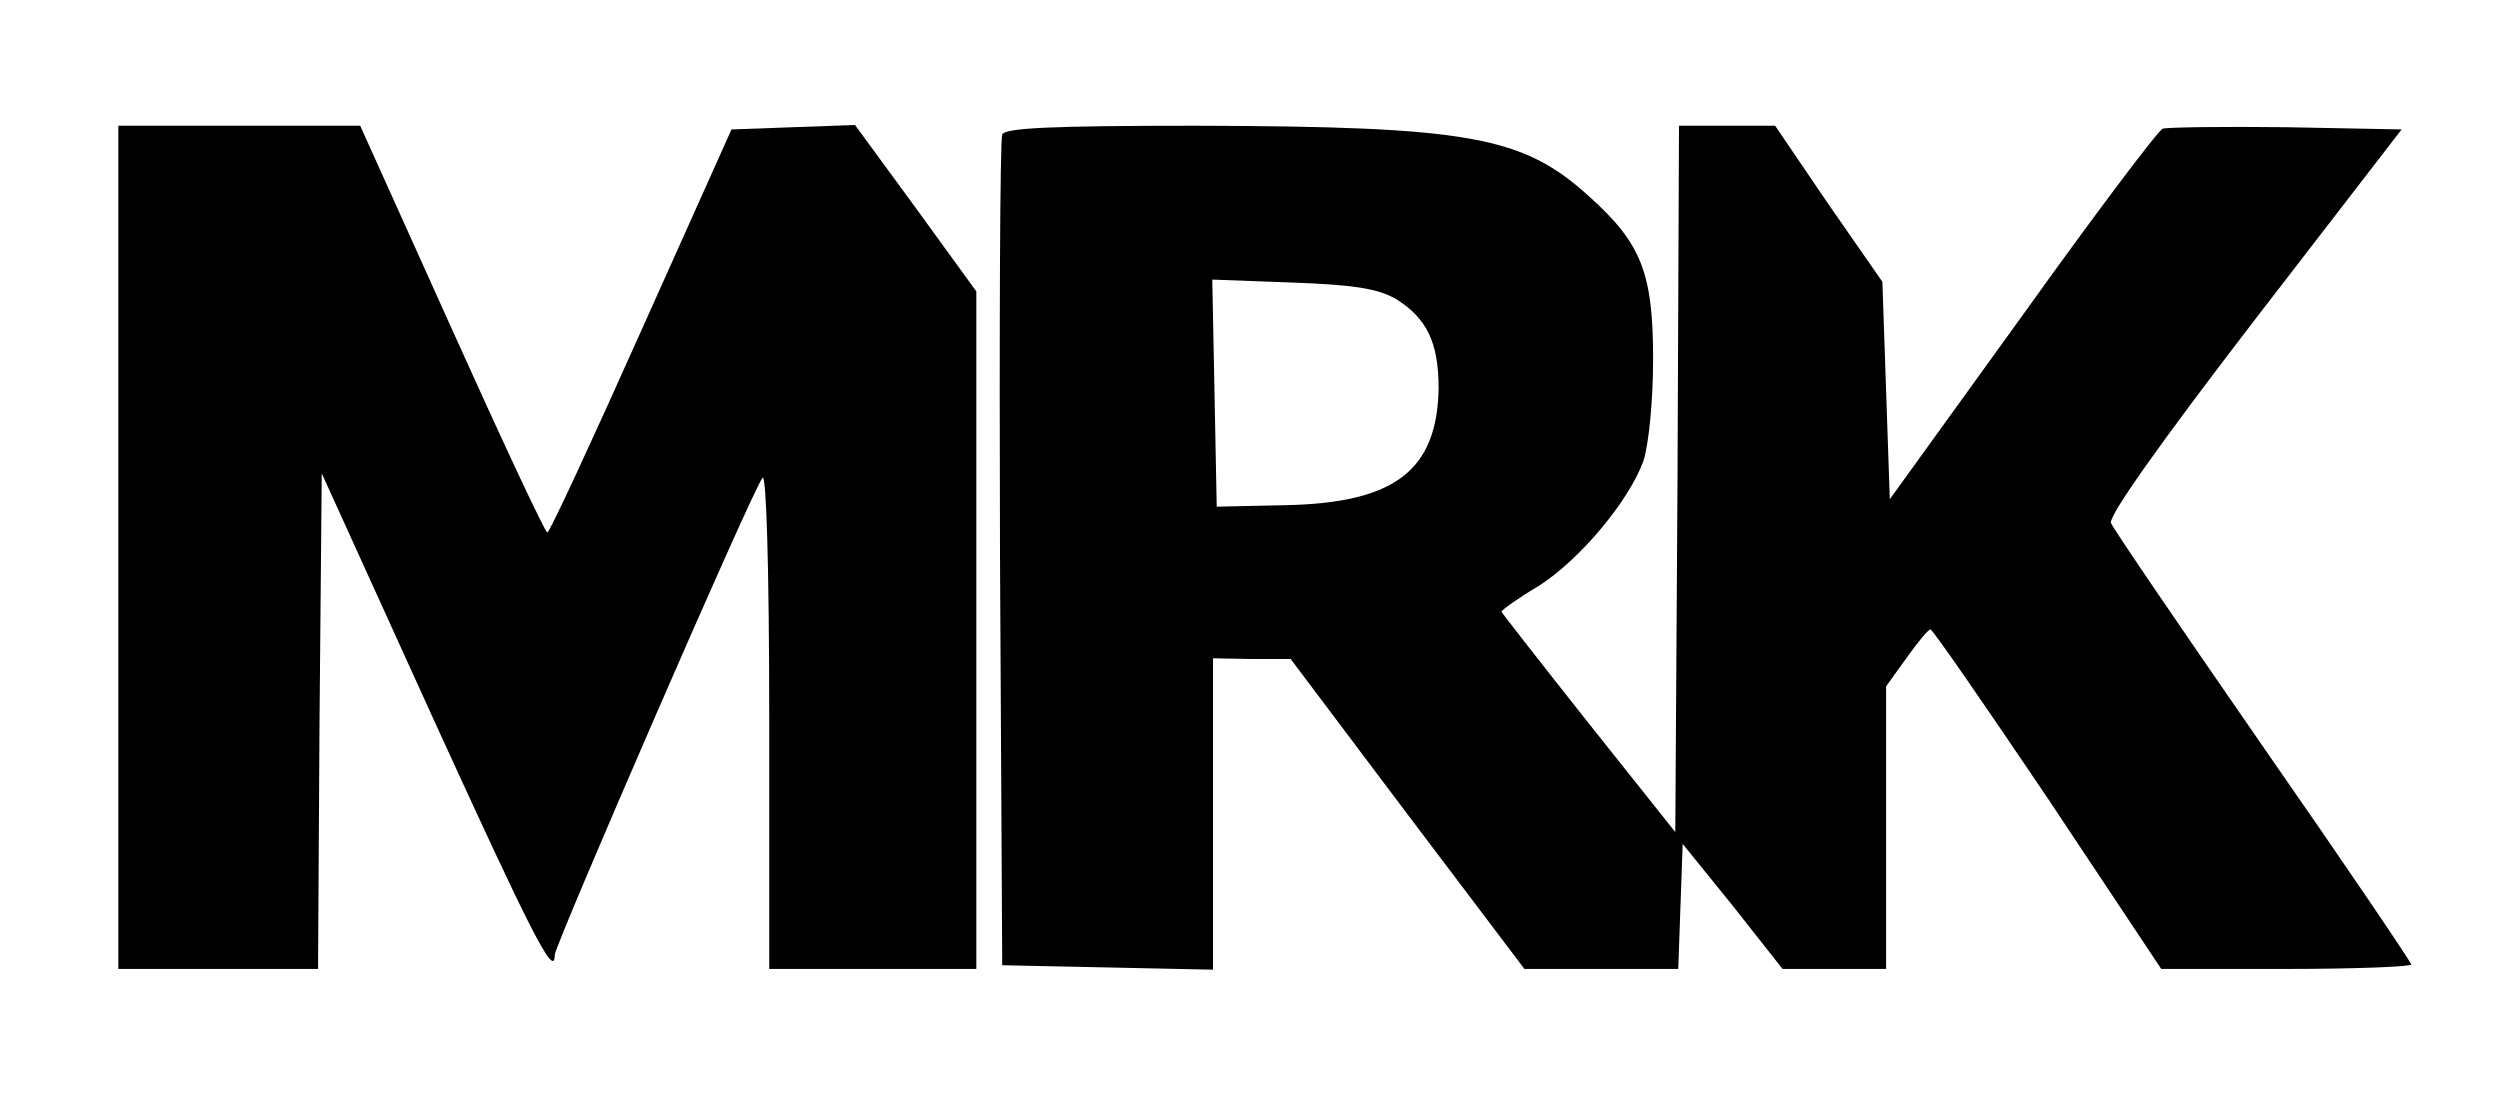 <?xml version="1.0" standalone="no"?>
<!DOCTYPE svg PUBLIC "-//W3C//DTD SVG 20010904//EN"
 "http://www.w3.org/TR/2001/REC-SVG-20010904/DTD/svg10.dtd">
<svg version="1.0" xmlns="http://www.w3.org/2000/svg"
 width="338pt" height="149pt" viewBox="0 0 338 149"
 preserveAspectRatio="xMidYMid meet">

<g transform="translate(0,149) scale(0.1,-0.1)"
fill="#000000" stroke="none">
<path d="M160 750 l0 -570 135 0 135 0 2 335 3 335 150 -330 c133 -291 165
-355 165 -321 0 13 270 635 281 645 5 6 9 -121 9 -327 l0 -337 140 0 140 0 0
458 0 458 -82 113 -82 112 -84 -3 -83 -3 -122 -272 c-67 -150 -124 -273 -127
-273 -3 0 -61 124 -129 275 l-124 275 -163 0 -164 0 0 -570z"/>
<path d="M1355 1308 c-3 -7 -4 -263 -3 -568 l3 -555 143 -3 142 -3 0 211 0
210 53 -1 52 0 158 -210 158 -209 104 0 104 0 3 85 3 84 68 -84 67 -85 70 0
70 0 0 191 0 191 28 39 c15 21 29 38 32 38 3 0 74 -103 159 -229 l153 -230
169 0 c93 0 169 3 169 6 0 3 -90 136 -200 294 -110 159 -203 295 -206 303 -3
10 68 110 194 274 l199 258 -156 3 c-85 1 -160 0 -167 -2 -6 -2 -92 -116 -190
-253 l-179 -248 -5 147 -5 147 -73 105 -72 106 -65 0 -65 0 -2 -477 -3 -478
-117 147 c-65 82 -118 150 -118 151 0 2 22 18 49 34 56 35 123 115 143 170 7
22 13 80 13 138 0 116 -16 156 -86 219 -90 82 -162 95 -532 96 -197 0 -259 -3
-262 -12z m532 -222 c42 -26 58 -59 58 -121 -2 -111 -59 -155 -207 -158 l-93
-2 -3 154 -3 153 108 -4 c83 -3 115 -8 140 -22z"/>
</g>
</svg>

